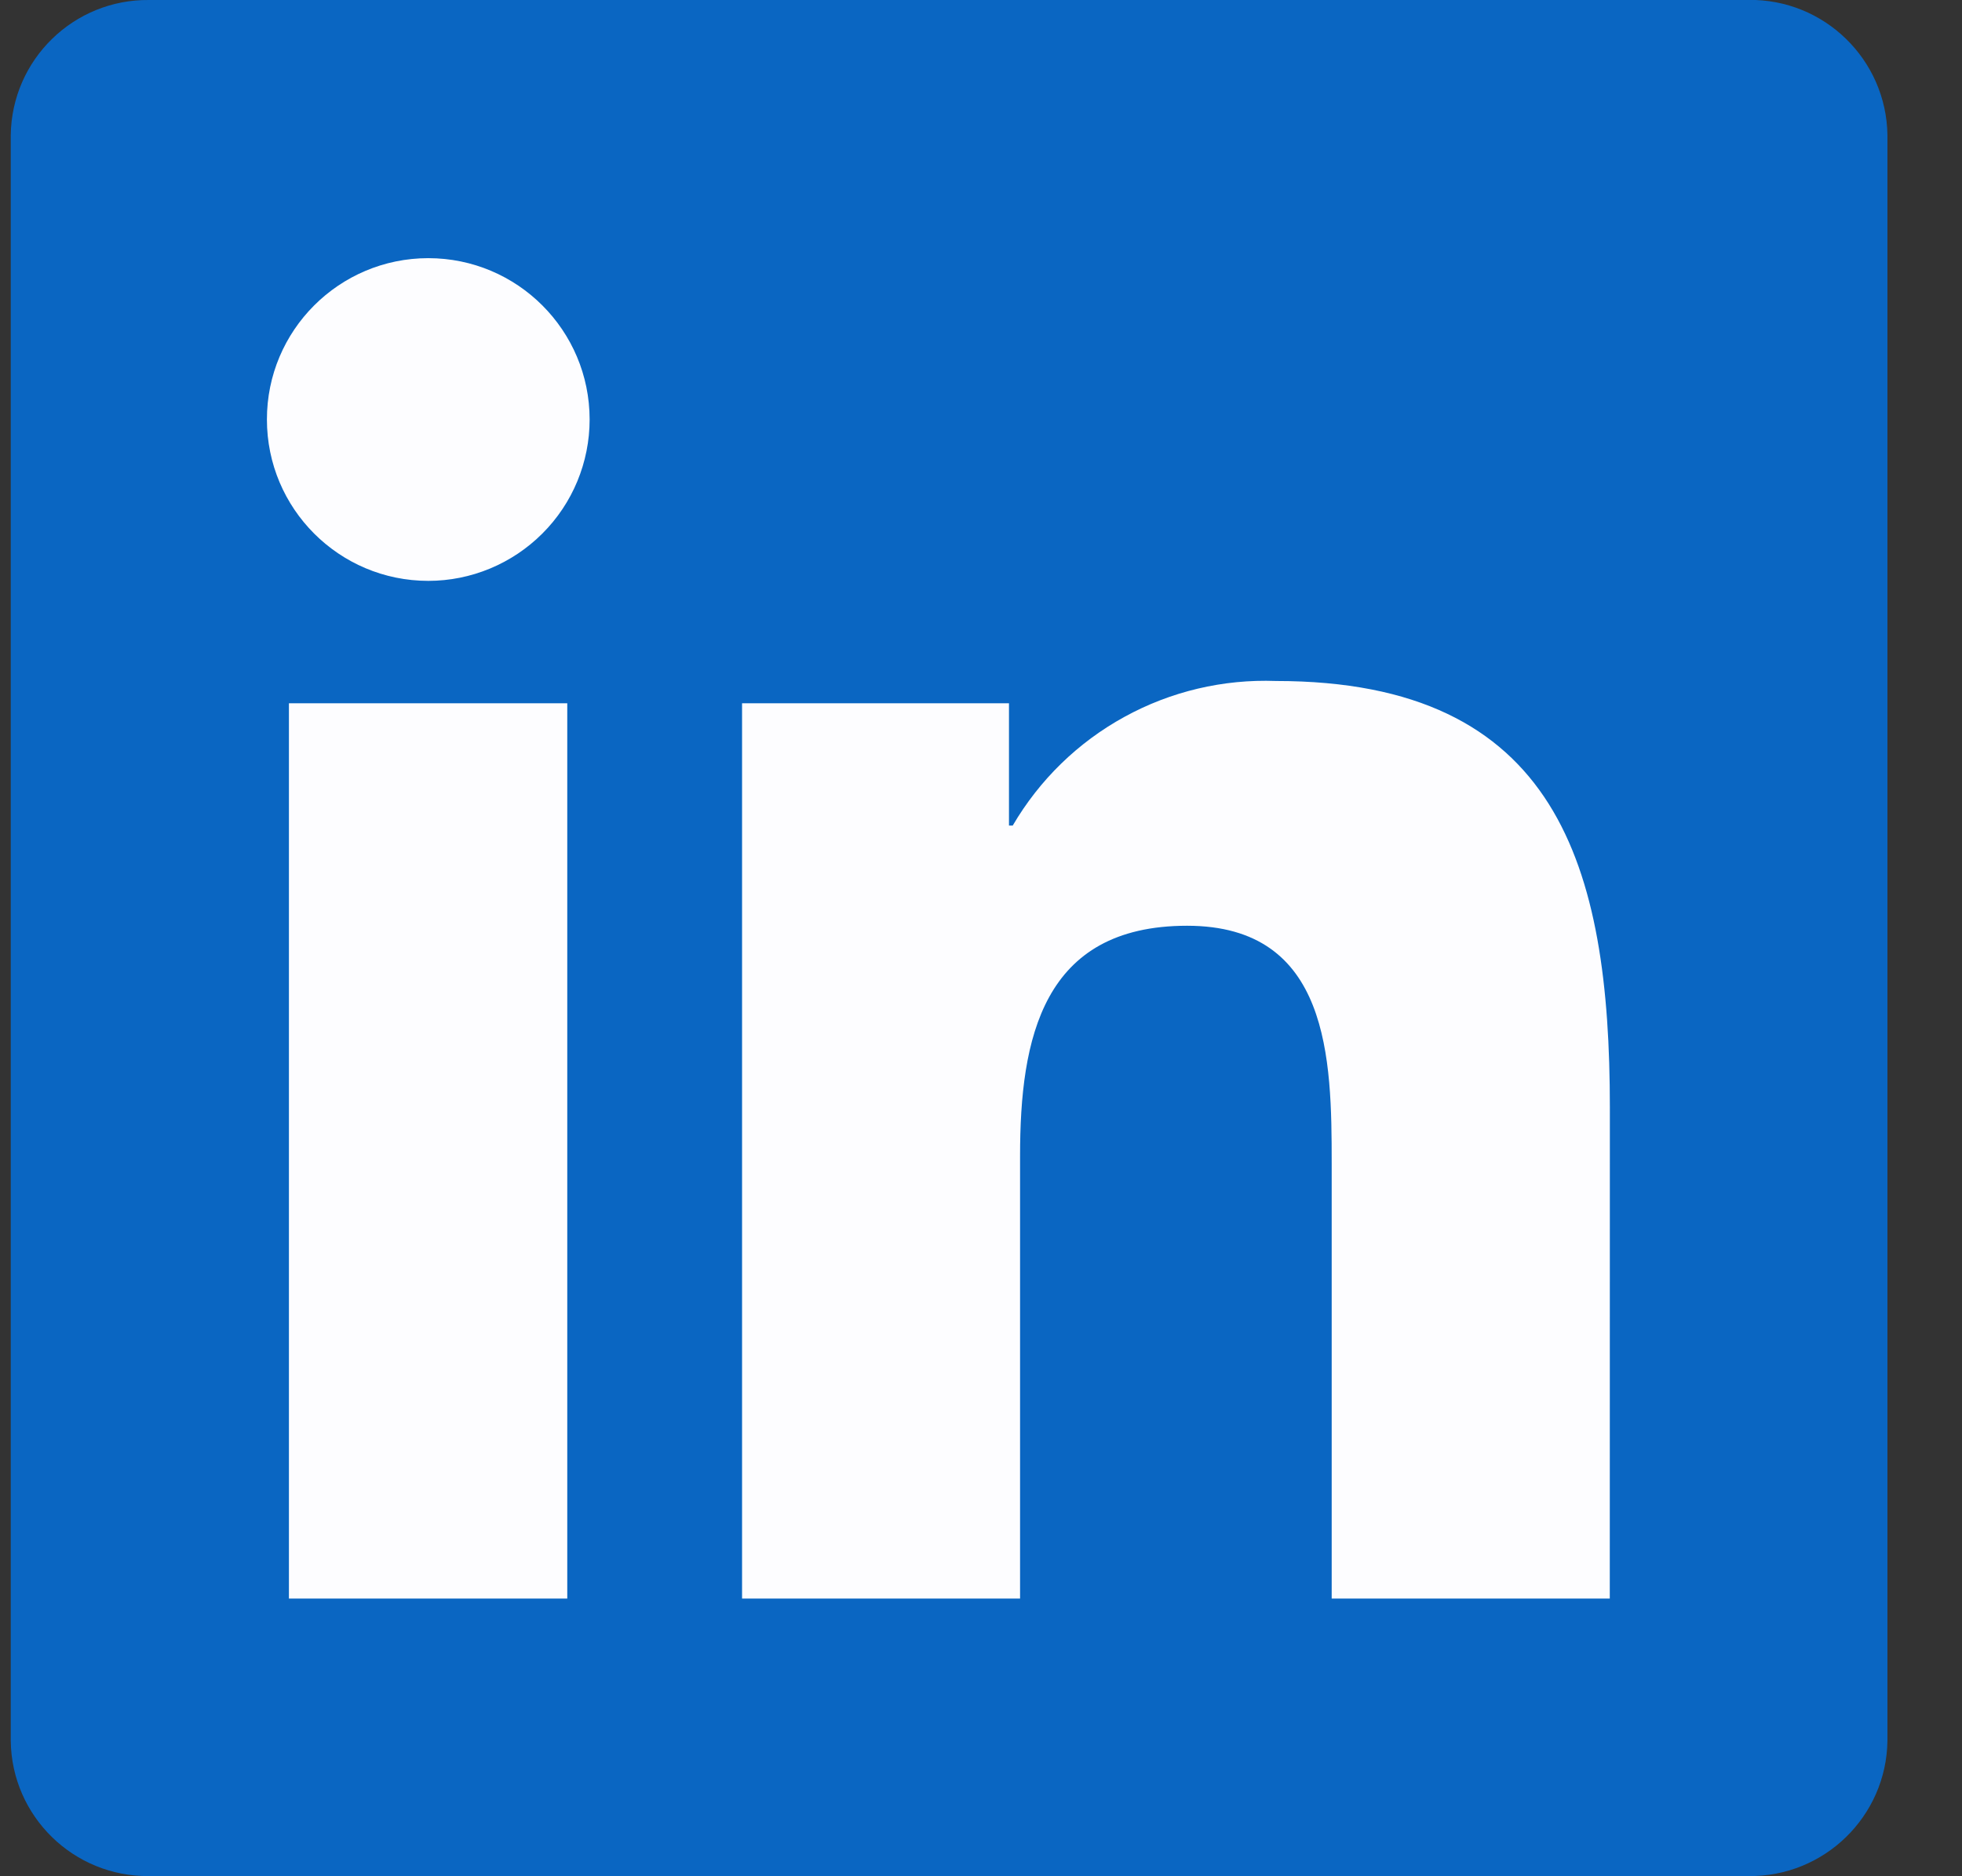 <svg width="23" height="22" viewBox="0 0 23 22" fill="none" xmlns="http://www.w3.org/2000/svg">
<rect x="0" y="0" width="23" height="22" fill="#333333" stroke="none"/>
<g clip-path="url(#clip0_682_3030)">
<rect x="2.129" y="-0" width="18" height="22" fill="#FDFDFF"/>
<path d="M18.871 18.744H15.611V13.639C15.611 12.422 15.59 10.855 13.916 10.855C12.218 10.855 11.958 12.181 11.958 13.55V18.744H8.699V8.246H11.828V9.68H11.872C12.185 9.145 12.637 8.704 13.181 8.406C13.725 8.107 14.339 7.962 14.959 7.985C18.263 7.985 18.872 10.158 18.872 12.985L18.871 18.744ZM5.021 6.811C3.976 6.811 3.129 5.964 3.129 4.919C3.128 3.875 3.975 3.028 5.02 3.027C6.065 3.027 6.912 3.874 6.912 4.919C6.912 5.42 6.713 5.902 6.358 6.256C6.003 6.611 5.522 6.811 5.021 6.811ZM6.651 18.744H3.387V8.246H6.65V18.744L6.651 18.744ZM20.496 0H1.749C0.863 -0.01 0.137 0.7 0.126 1.586V20.411C0.136 21.297 0.863 22.008 1.749 21.998H20.496C21.384 22.009 22.114 21.299 22.126 20.411V1.584C22.113 0.697 21.384 -0.013 20.496 -0.001" fill="#0A66C2"/>
</g>
<defs>
<clipPath id="clip0_682_3030">
<rect width="22" height="22" fill="white" transform="translate(0.126)"/>
</clipPath>
</defs>
</svg>
